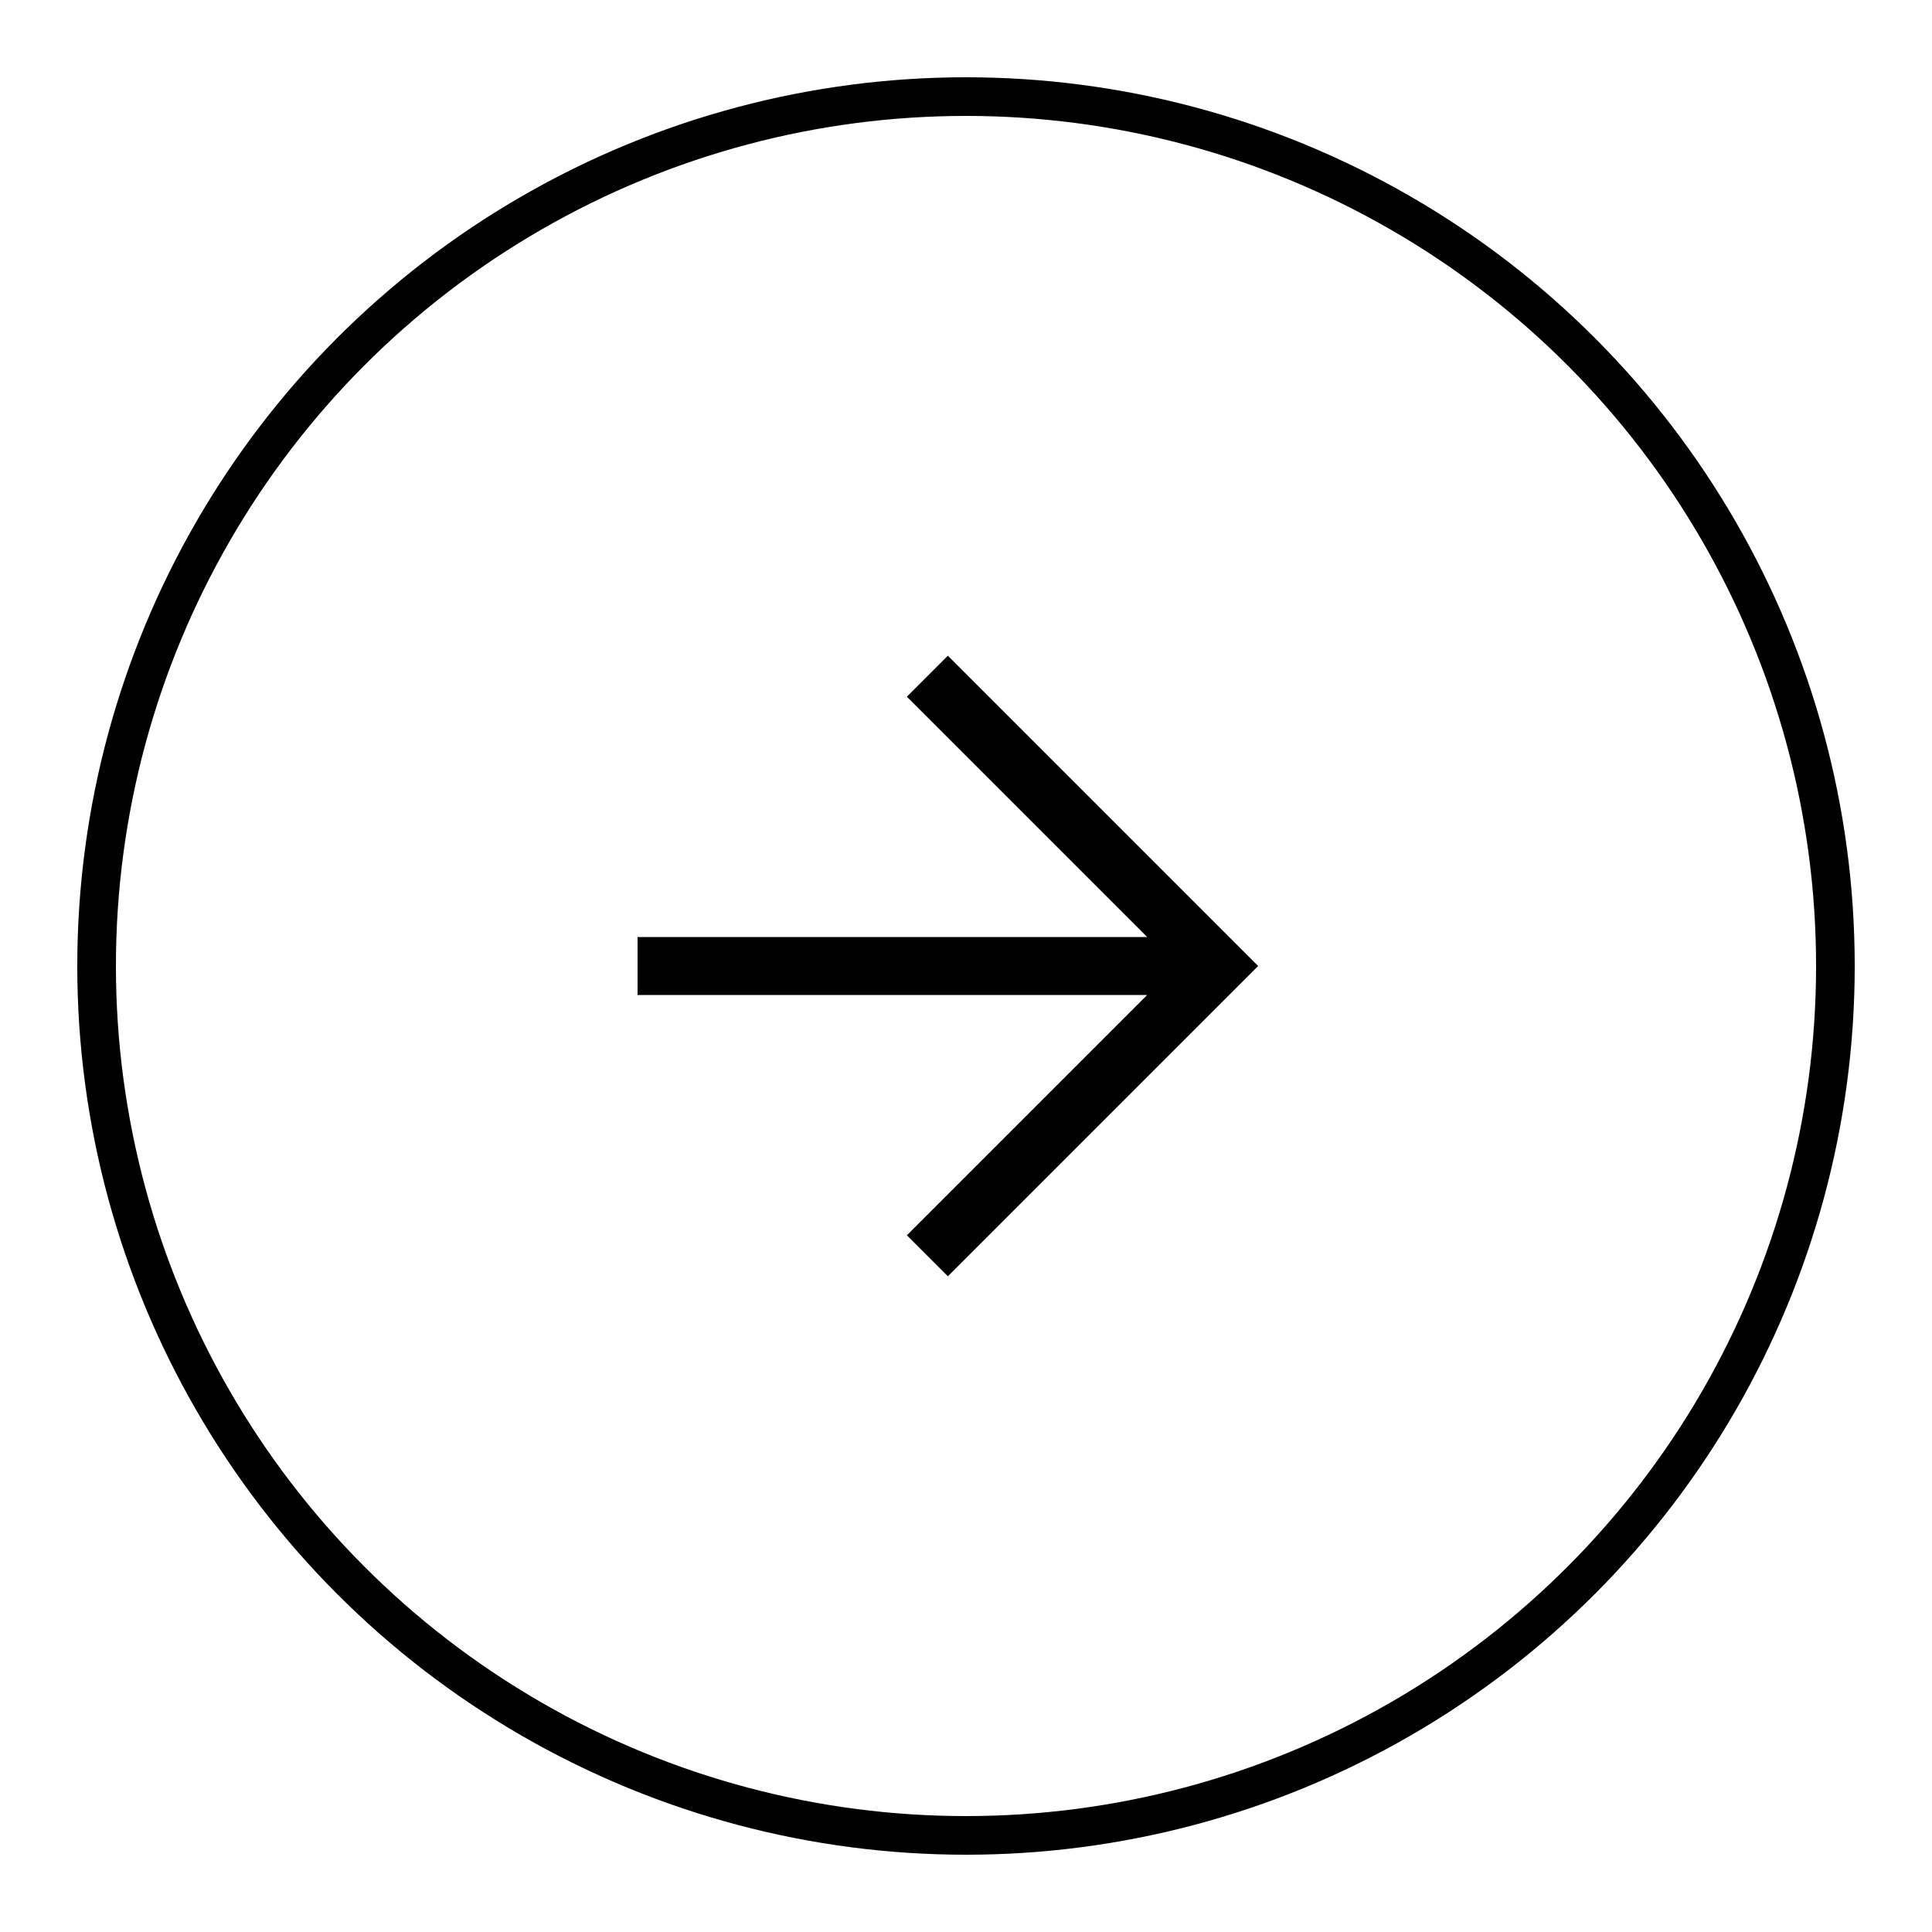 <svg width="100" height="100" xmlns="http://www.w3.org/2000/svg" fill="none" stroke="black" stroke-width="2">
  <!-- Circle -->
  <circle cx="50" cy="50" r="45" stroke="black" stroke-width="2" fill="none"/>
  <!-- Larger Arrow, further centered -->
  <path fill="none" stroke="#000" stroke-width="3" d="M48,35 l15,15 l-15,15 m15,-15 h-30"/>
</svg>
